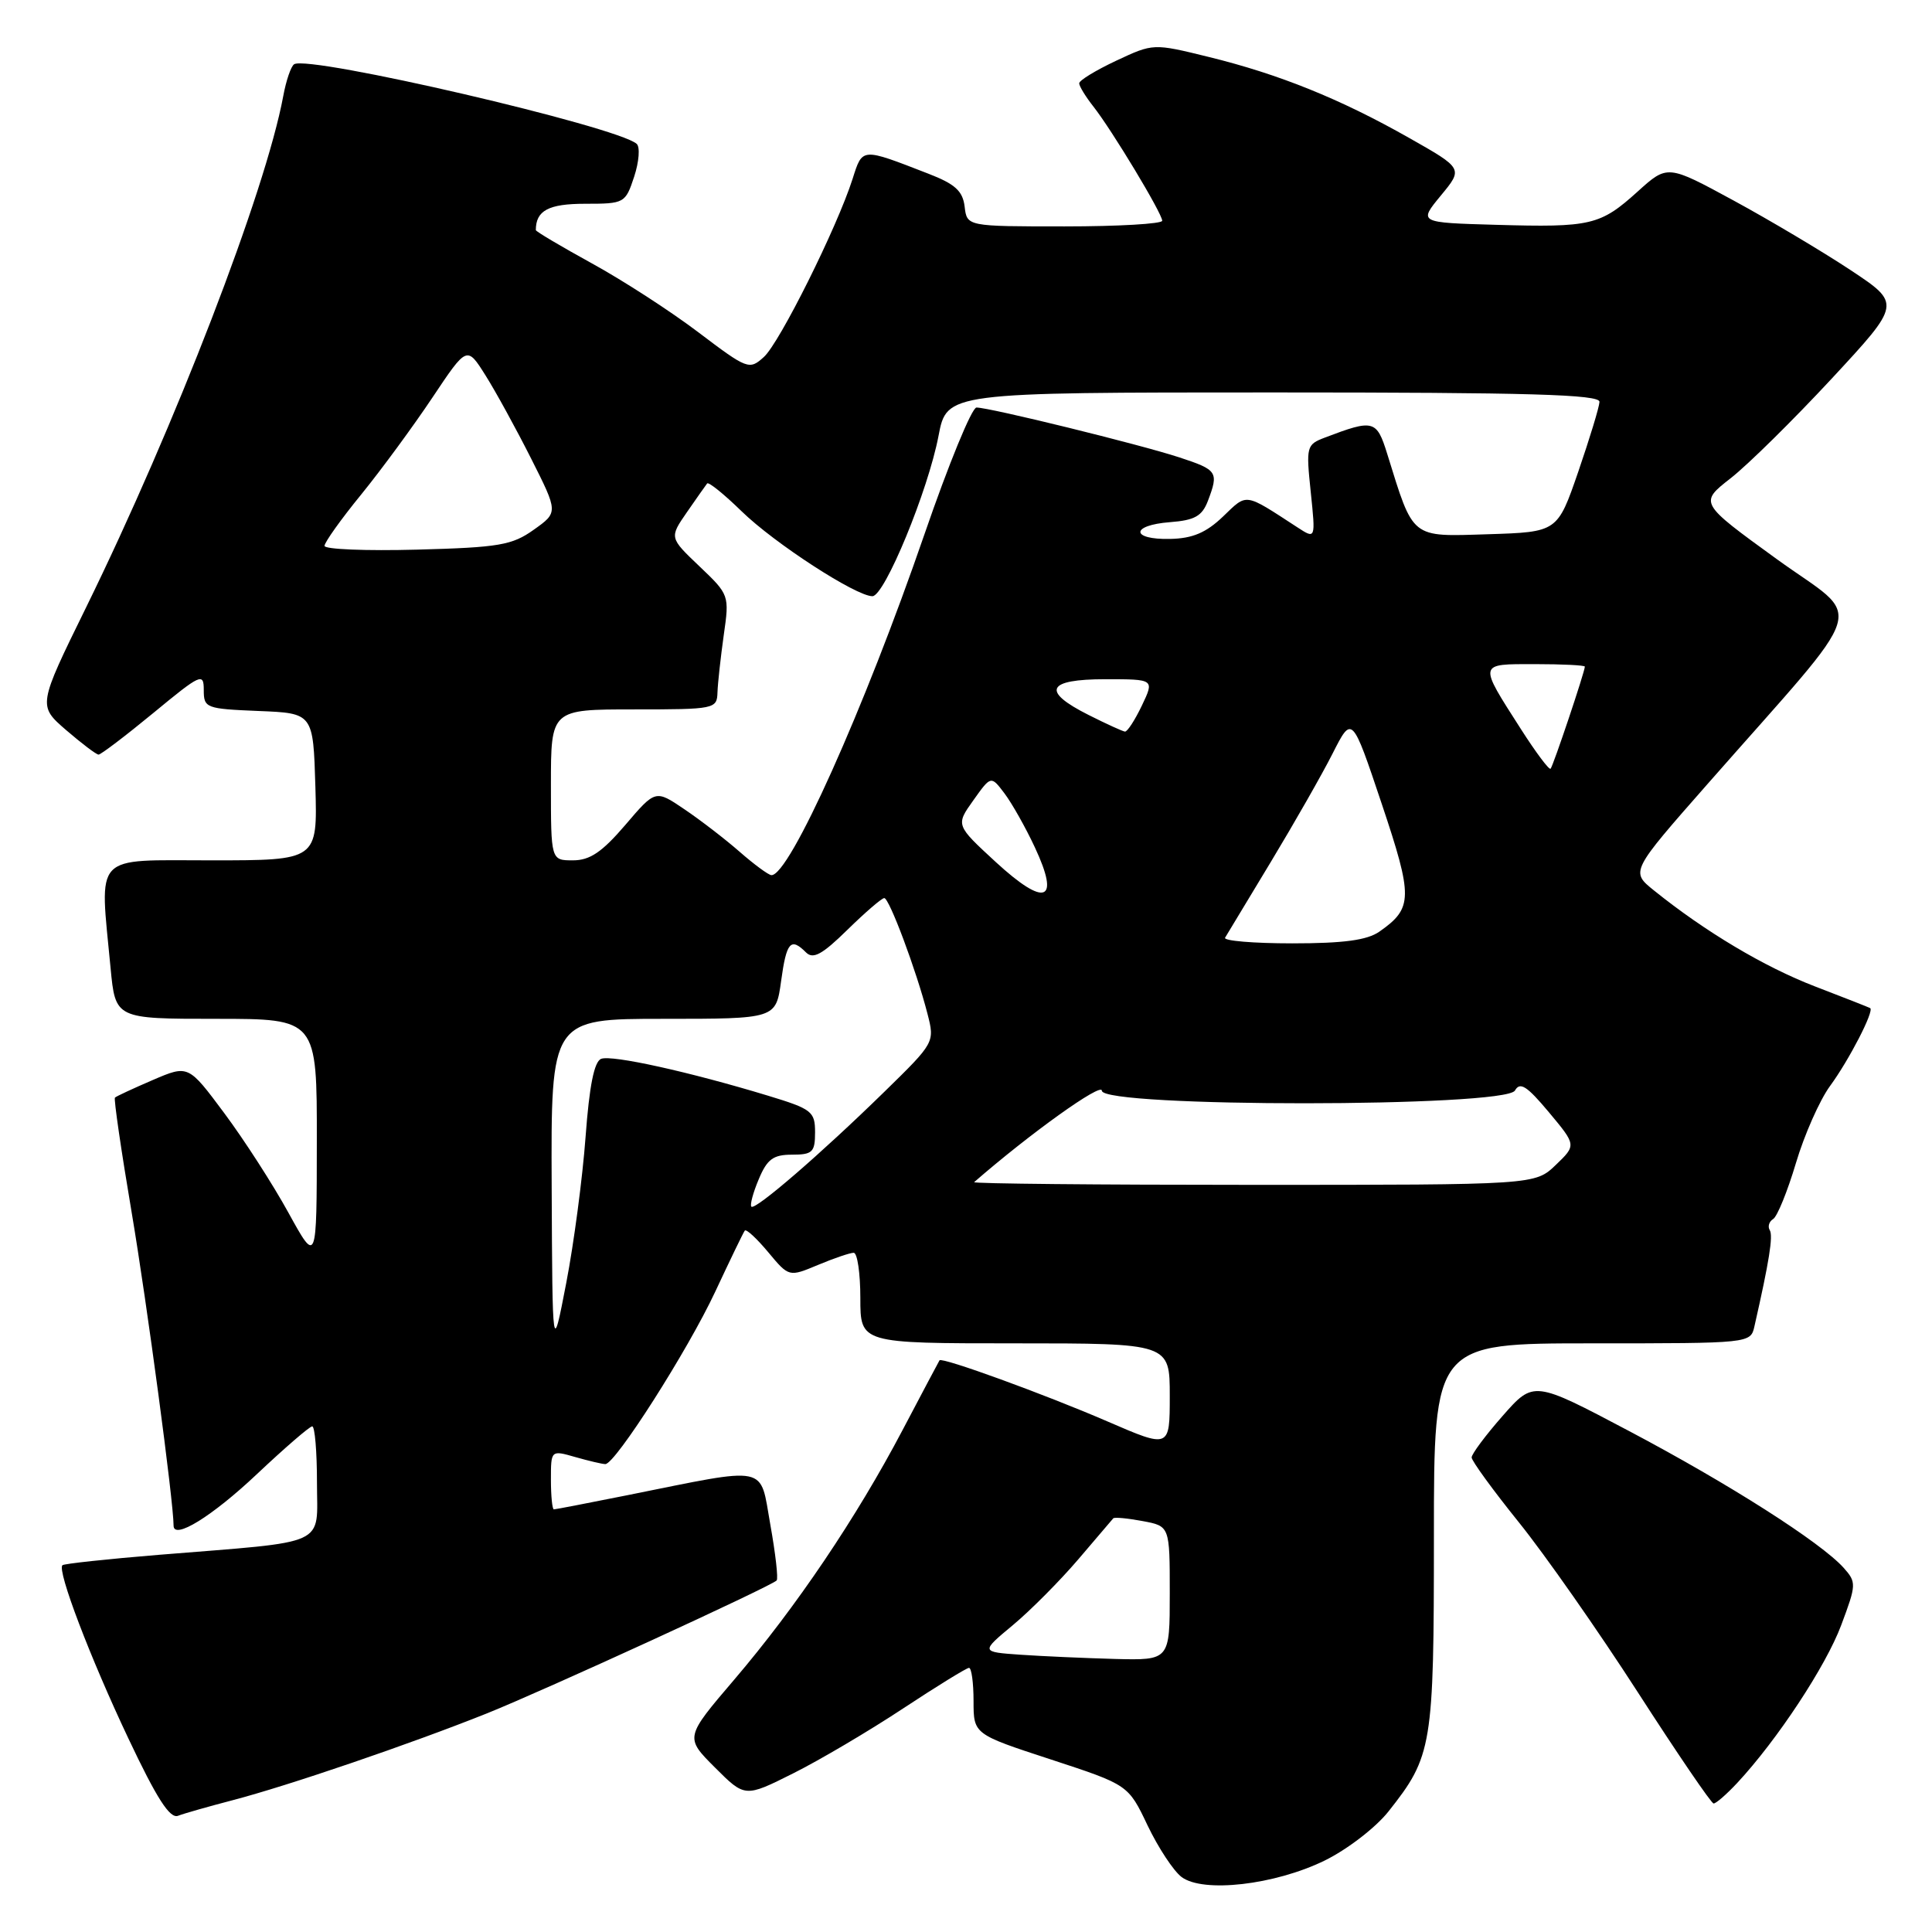 <?xml version="1.0" encoding="UTF-8" standalone="no"?>
<!DOCTYPE svg PUBLIC "-//W3C//DTD SVG 1.1//EN" "http://www.w3.org/Graphics/SVG/1.1/DTD/svg11.dtd" >
<svg xmlns="http://www.w3.org/2000/svg" xmlns:xlink="http://www.w3.org/1999/xlink" version="1.1" viewBox="0 0 256 256">
 <g >
 <path fill="currentColor"
d=" M 175.51 246.54 C 178.50 245.08 182.28 242.17 183.97 240.04 C 189.79 232.69 190.00 231.42 190.00 203.53 C 190.00 178.00 190.00 178.00 210.98 178.00 C 231.92 178.00 231.96 178.00 232.47 175.75 C 234.43 167.13 234.97 163.76 234.50 163.00 C 234.21 162.53 234.41 161.86 234.95 161.53 C 235.50 161.19 236.85 157.86 237.97 154.11 C 239.08 150.37 241.12 145.77 242.49 143.90 C 245.02 140.45 248.37 133.95 247.81 133.58 C 247.64 133.48 244.34 132.18 240.48 130.70 C 233.80 128.13 225.95 123.46 219.16 117.99 C 216.05 115.49 216.05 115.49 226.28 103.86 C 248.17 78.95 247.07 82.52 235.41 74.07 C 225.15 66.63 225.15 66.63 229.32 63.37 C 231.62 61.57 237.64 55.63 242.71 50.17 C 251.92 40.24 251.92 40.24 245.21 35.79 C 241.52 33.35 234.55 29.20 229.73 26.58 C 220.95 21.81 220.95 21.81 217.00 25.38 C 212.04 29.86 210.81 30.15 198.23 29.79 C 187.96 29.50 187.96 29.50 190.92 25.91 C 193.88 22.33 193.88 22.33 186.69 18.26 C 177.59 13.10 169.45 9.82 160.14 7.54 C 152.82 5.74 152.82 5.74 147.91 8.04 C 145.21 9.31 143.00 10.65 143.00 11.04 C 143.00 11.42 143.85 12.81 144.89 14.13 C 147.36 17.27 153.99 28.28 154.00 29.25 C 154.00 29.66 148.18 30.00 141.07 30.00 C 128.13 30.00 128.13 30.00 127.82 27.38 C 127.57 25.30 126.55 24.38 123.00 23.01 C 114.09 19.55 114.30 19.54 112.97 23.71 C 110.91 30.15 103.31 45.41 101.22 47.30 C 99.29 49.05 99.05 48.96 92.55 44.04 C 88.87 41.25 82.52 37.14 78.43 34.90 C 74.34 32.65 71.00 30.67 71.00 30.49 C 71.00 27.90 72.68 27.00 77.53 27.00 C 82.74 27.00 82.87 26.93 84.03 23.41 C 84.68 21.43 84.83 19.47 84.36 19.06 C 81.76 16.76 40.97 7.28 38.98 8.51 C 38.56 8.77 37.91 10.67 37.53 12.74 C 35.18 25.38 23.21 56.42 11.41 80.48 C 5.02 93.50 5.02 93.50 8.76 96.74 C 10.82 98.51 12.75 99.98 13.06 99.99 C 13.36 99.99 16.62 97.52 20.31 94.48 C 26.61 89.28 27.00 89.10 27.00 91.43 C 27.00 93.82 27.28 93.92 34.25 94.21 C 41.50 94.50 41.50 94.50 41.79 104.25 C 42.07 114.00 42.07 114.00 28.04 114.00 C 12.15 114.00 13.20 112.88 14.65 128.25 C 15.29 135.00 15.29 135.00 28.64 135.00 C 42.00 135.00 42.00 135.00 41.98 151.25 C 41.97 167.50 41.97 167.50 38.23 160.71 C 36.18 156.97 32.35 151.03 29.72 147.50 C 24.95 141.09 24.95 141.09 20.24 143.11 C 17.66 144.22 15.40 145.27 15.23 145.44 C 15.06 145.61 16.06 152.47 17.45 160.68 C 19.47 172.64 23.00 199.00 23.00 202.15 C 23.00 204.08 28.08 200.95 34.02 195.35 C 37.72 191.86 41.03 189.00 41.37 189.00 C 41.72 189.00 42.00 192.35 42.00 196.44 C 42.00 205.02 43.85 204.17 21.07 206.02 C 14.23 206.58 8.47 207.20 8.27 207.40 C 7.55 208.11 11.94 219.64 17.00 230.33 C 20.77 238.31 22.51 241.02 23.59 240.60 C 24.40 240.29 27.64 239.37 30.78 238.55 C 38.21 236.61 54.37 231.09 64.50 227.04 C 72.18 223.96 102.06 210.25 102.91 209.42 C 103.14 209.19 102.76 205.86 102.07 202.01 C 100.64 194.01 102.12 194.31 83.14 198.12 C 77.99 199.15 73.60 200.00 73.39 200.00 C 73.18 200.00 73.00 198.23 73.00 196.07 C 73.00 192.14 73.00 192.14 76.24 193.07 C 78.03 193.58 79.81 194.00 80.21 194.00 C 81.53 194.00 91.13 178.95 94.77 171.16 C 96.74 166.95 98.50 163.30 98.69 163.06 C 98.89 162.82 100.28 164.11 101.79 165.92 C 104.54 169.22 104.54 169.22 108.39 167.61 C 110.51 166.72 112.64 166.00 113.12 166.00 C 113.60 166.00 114.00 168.70 114.00 172.00 C 114.00 178.00 114.00 178.00 134.50 178.00 C 155.00 178.00 155.00 178.00 155.00 184.96 C 155.00 191.92 155.00 191.92 146.75 188.35 C 138.43 184.75 124.80 179.79 124.49 180.25 C 124.40 180.39 122.20 184.54 119.60 189.48 C 113.50 201.08 105.49 212.95 97.29 222.56 C 90.75 230.22 90.75 230.22 94.73 234.20 C 98.71 238.18 98.71 238.18 105.10 234.98 C 108.62 233.22 115.17 229.35 119.65 226.39 C 124.14 223.43 128.08 221.00 128.40 221.00 C 128.73 221.00 129.00 222.98 129.00 225.39 C 129.00 229.79 129.00 229.79 139.25 233.14 C 149.50 236.50 149.50 236.50 152.06 241.88 C 153.47 244.83 155.50 247.91 156.56 248.71 C 159.41 250.86 168.90 249.77 175.51 246.54 Z  M 230.19 236.25 C 235.47 230.58 241.95 220.76 243.97 215.34 C 245.99 209.95 246.00 209.66 244.29 207.74 C 241.26 204.37 229.11 196.62 215.86 189.62 C 203.22 182.94 203.22 182.94 199.11 187.61 C 196.85 190.18 195.00 192.66 195.00 193.12 C 195.00 193.57 197.82 197.45 201.26 201.72 C 204.71 206.00 211.79 216.12 217.01 224.22 C 222.23 232.32 226.75 238.96 227.06 238.97 C 227.37 238.99 228.78 237.76 230.19 236.25 Z  M 135.22 219.26 C 129.94 218.89 129.94 218.89 134.22 215.33 C 136.57 213.37 140.46 209.45 142.87 206.63 C 145.27 203.81 147.36 201.36 147.51 201.19 C 147.67 201.01 149.42 201.18 151.40 201.55 C 155.00 202.22 155.00 202.22 155.00 211.11 C 155.00 220.00 155.00 220.00 147.75 219.82 C 143.76 219.71 138.12 219.46 135.22 219.26 Z  M 73.10 157.25 C 73.00 135.00 73.00 135.00 87.91 135.00 C 102.81 135.00 102.81 135.00 103.50 130.00 C 104.21 124.81 104.77 124.17 106.80 126.20 C 107.74 127.14 108.95 126.48 112.29 123.20 C 114.65 120.89 116.84 119.00 117.17 119.00 C 117.83 119.00 121.41 128.56 122.89 134.31 C 123.87 138.12 123.86 138.14 117.19 144.66 C 108.76 152.90 100.07 160.40 99.56 159.89 C 99.35 159.68 99.78 158.04 100.54 156.25 C 101.65 153.59 102.46 153.00 104.95 153.00 C 107.66 153.00 108.00 152.67 108.00 150.04 C 108.00 147.28 107.58 146.95 101.75 145.18 C 91.38 142.03 81.08 139.75 79.66 140.30 C 78.73 140.66 78.09 143.88 77.59 150.66 C 77.19 156.07 76.04 164.78 75.03 170.00 C 73.20 179.50 73.20 179.50 73.10 157.25 Z  M 129.08 156.64 C 136.46 150.21 146.00 143.38 146.00 144.52 C 146.00 146.76 199.49 146.74 200.74 144.50 C 201.41 143.31 202.32 143.89 205.23 147.37 C 208.88 151.74 208.88 151.74 206.14 154.37 C 203.39 157.00 203.39 157.00 166.03 157.00 C 145.48 157.00 128.85 156.84 129.08 156.64 Z  M 162.33 124.25 C 162.57 123.84 165.30 119.32 168.39 114.21 C 171.48 109.09 175.17 102.63 176.58 99.84 C 179.15 94.77 179.15 94.77 183.07 106.46 C 187.25 118.93 187.23 120.33 182.77 123.45 C 181.15 124.58 178.04 125.00 171.22 125.00 C 166.08 125.00 162.08 124.66 162.33 124.25 Z  M 131.95 114.23 C 126.63 109.33 126.63 109.33 128.97 106.05 C 131.31 102.76 131.31 102.76 133.10 105.13 C 134.08 106.43 135.90 109.65 137.12 112.27 C 140.51 119.50 138.51 120.26 131.95 114.23 Z  M 98.00 112.86 C 96.08 111.18 92.78 108.64 90.67 107.22 C 86.85 104.63 86.85 104.63 82.85 109.32 C 79.77 112.91 78.17 114.00 75.92 114.00 C 73.00 114.00 73.00 114.00 73.00 104.00 C 73.00 94.00 73.00 94.00 84.00 94.00 C 94.72 94.00 95.00 93.94 95.07 91.75 C 95.11 90.51 95.49 87.10 95.90 84.16 C 96.66 78.87 96.63 78.80 92.68 75.04 C 88.69 71.24 88.69 71.24 91.02 67.87 C 92.30 66.02 93.51 64.30 93.70 64.06 C 93.89 63.82 95.94 65.48 98.27 67.75 C 102.60 71.98 113.42 79.00 115.60 79.00 C 117.21 79.00 122.98 65.00 124.36 57.75 C 125.46 52.00 125.46 52.00 168.73 52.00 C 202.71 52.00 211.99 52.27 211.94 53.25 C 211.91 53.94 210.64 58.10 209.13 62.50 C 206.37 70.50 206.37 70.50 197.15 70.79 C 186.86 71.11 187.34 71.49 183.81 60.13 C 182.41 55.63 182.00 55.53 175.56 57.98 C 173.11 58.91 173.05 59.16 173.68 65.19 C 174.33 71.45 174.33 71.45 171.92 69.88 C 164.80 65.25 165.31 65.32 162.06 68.44 C 159.83 70.58 158.02 71.35 155.06 71.41 C 149.81 71.53 149.78 69.59 155.03 69.19 C 158.30 68.94 159.28 68.39 160.05 66.38 C 161.51 62.53 161.33 62.27 156.25 60.60 C 151.00 58.88 131.14 54.00 129.39 54.00 C 128.77 54.00 125.68 61.54 122.51 70.75 C 114.50 94.00 104.58 116.10 102.21 115.96 C 101.82 115.94 99.92 114.54 98.00 112.86 Z  M 201.53 96.61 C 195.87 87.77 195.82 88.00 203.39 88.00 C 207.03 88.00 210.00 88.15 210.00 88.33 C 210.00 88.99 205.80 101.51 205.46 101.86 C 205.27 102.06 203.50 99.69 201.53 96.61 Z  M 144.25 94.74 C 137.94 91.57 138.68 90.00 146.48 90.00 C 152.97 90.00 152.97 90.00 151.30 93.50 C 150.38 95.42 149.38 96.97 149.06 96.94 C 148.75 96.90 146.59 95.92 144.25 94.74 Z  M 43.00 72.33 C 43.00 71.87 45.19 68.79 47.88 65.50 C 50.56 62.20 54.80 56.42 57.31 52.66 C 61.87 45.83 61.87 45.83 64.32 49.72 C 65.67 51.86 68.39 56.82 70.37 60.75 C 73.97 67.89 73.97 67.89 70.73 70.19 C 67.86 72.24 66.14 72.54 55.25 72.83 C 48.51 73.01 43.00 72.79 43.00 72.33 Z "/>
</g>
</svg>